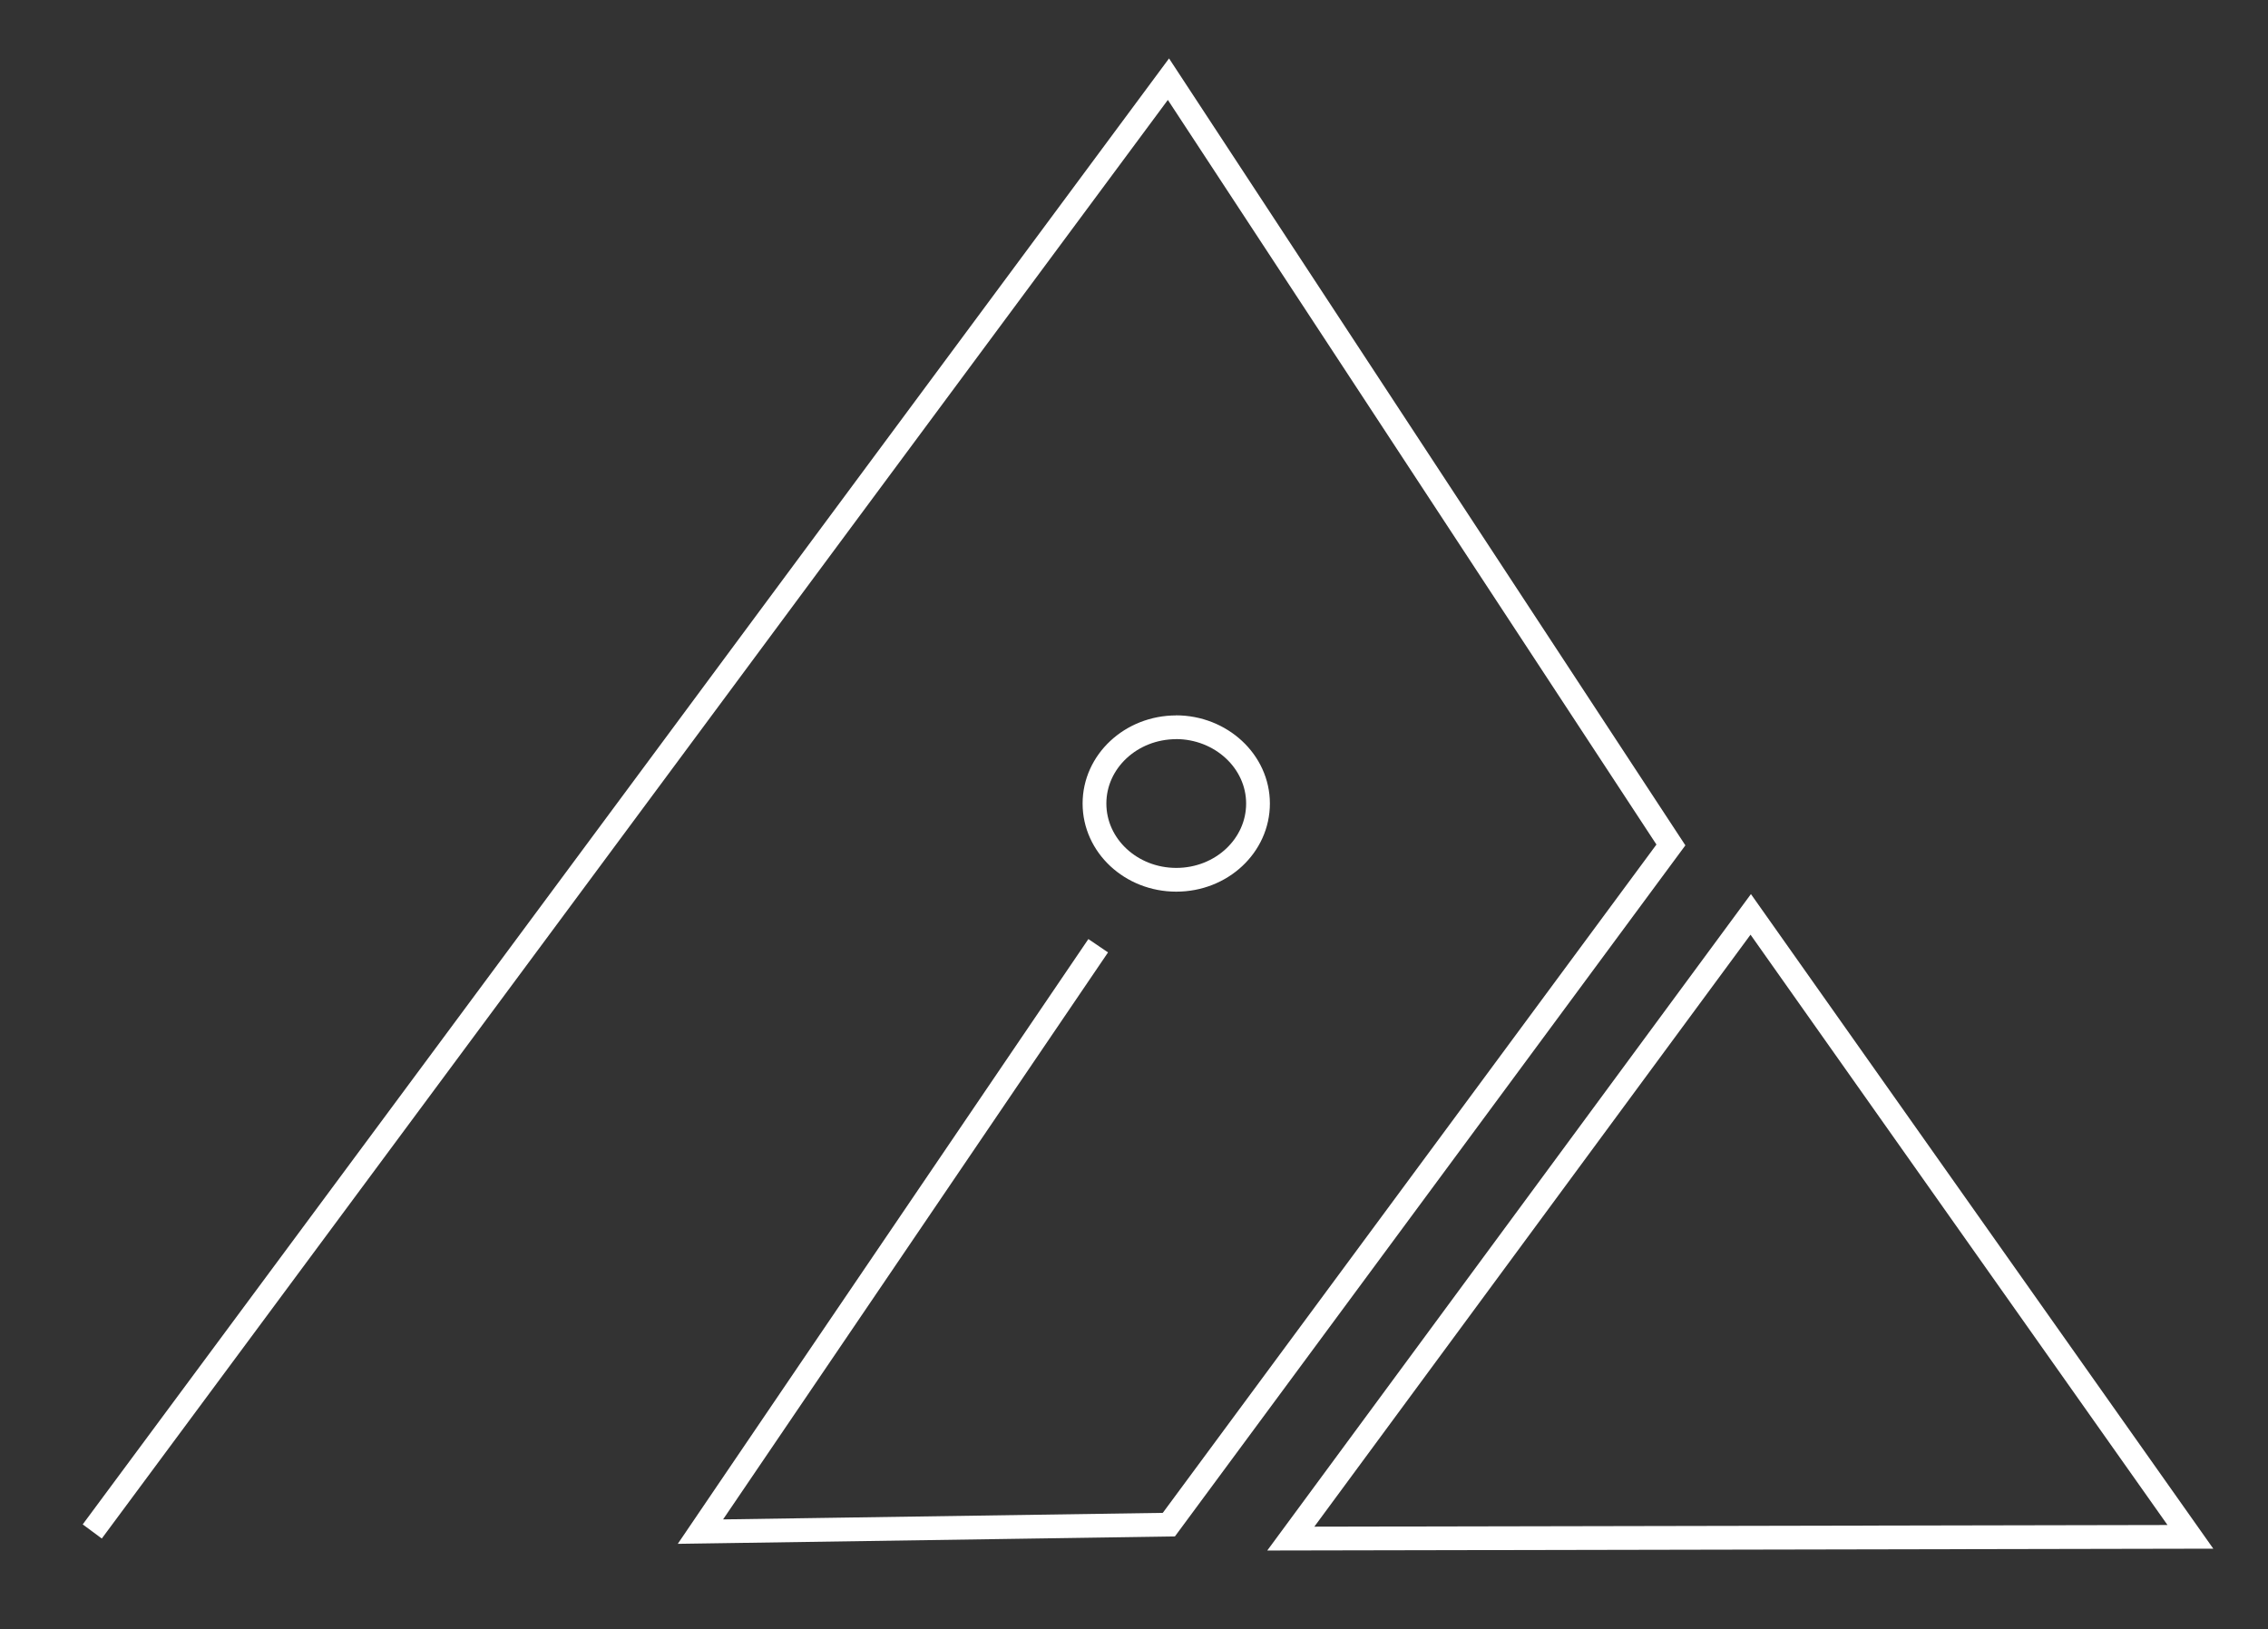 <svg id="Layer_1" data-name="Layer 1" xmlns="http://www.w3.org/2000/svg" xmlns:xlink="http://www.w3.org/1999/xlink" viewBox="0 0 286.4 205.78"><rect x="0" y="0" width="286.4" height="205.78" fill="#333333" stroke="none"/><defs><style>.cls-1,.cls-3{fill:none;}.cls-2{clip-path:url(#clip-path);}.cls-3{stroke:#fff;stroke-miterlimit:10;stroke-width:3px;}</style><clipPath id="clip-path"><rect class="cls-1" x="-947.87" y="-641.87" width="750" height="616.45"/></clipPath></defs><path class="cls-3" d="M11.65,193.43,147.55,10,211,106.72l-63.4,85.85-59.15.88,50.23-74m9.86-27.59c-5.71,0-10.33,4.31-10.33,9.63s4.62,9.63,10.33,9.63,10.32-4.31,10.32-9.63S154.19,91.85,148.49,91.85ZM163,194.33l113.6-.22q-27.75-39.31-55.52-78.62Z"/></svg>